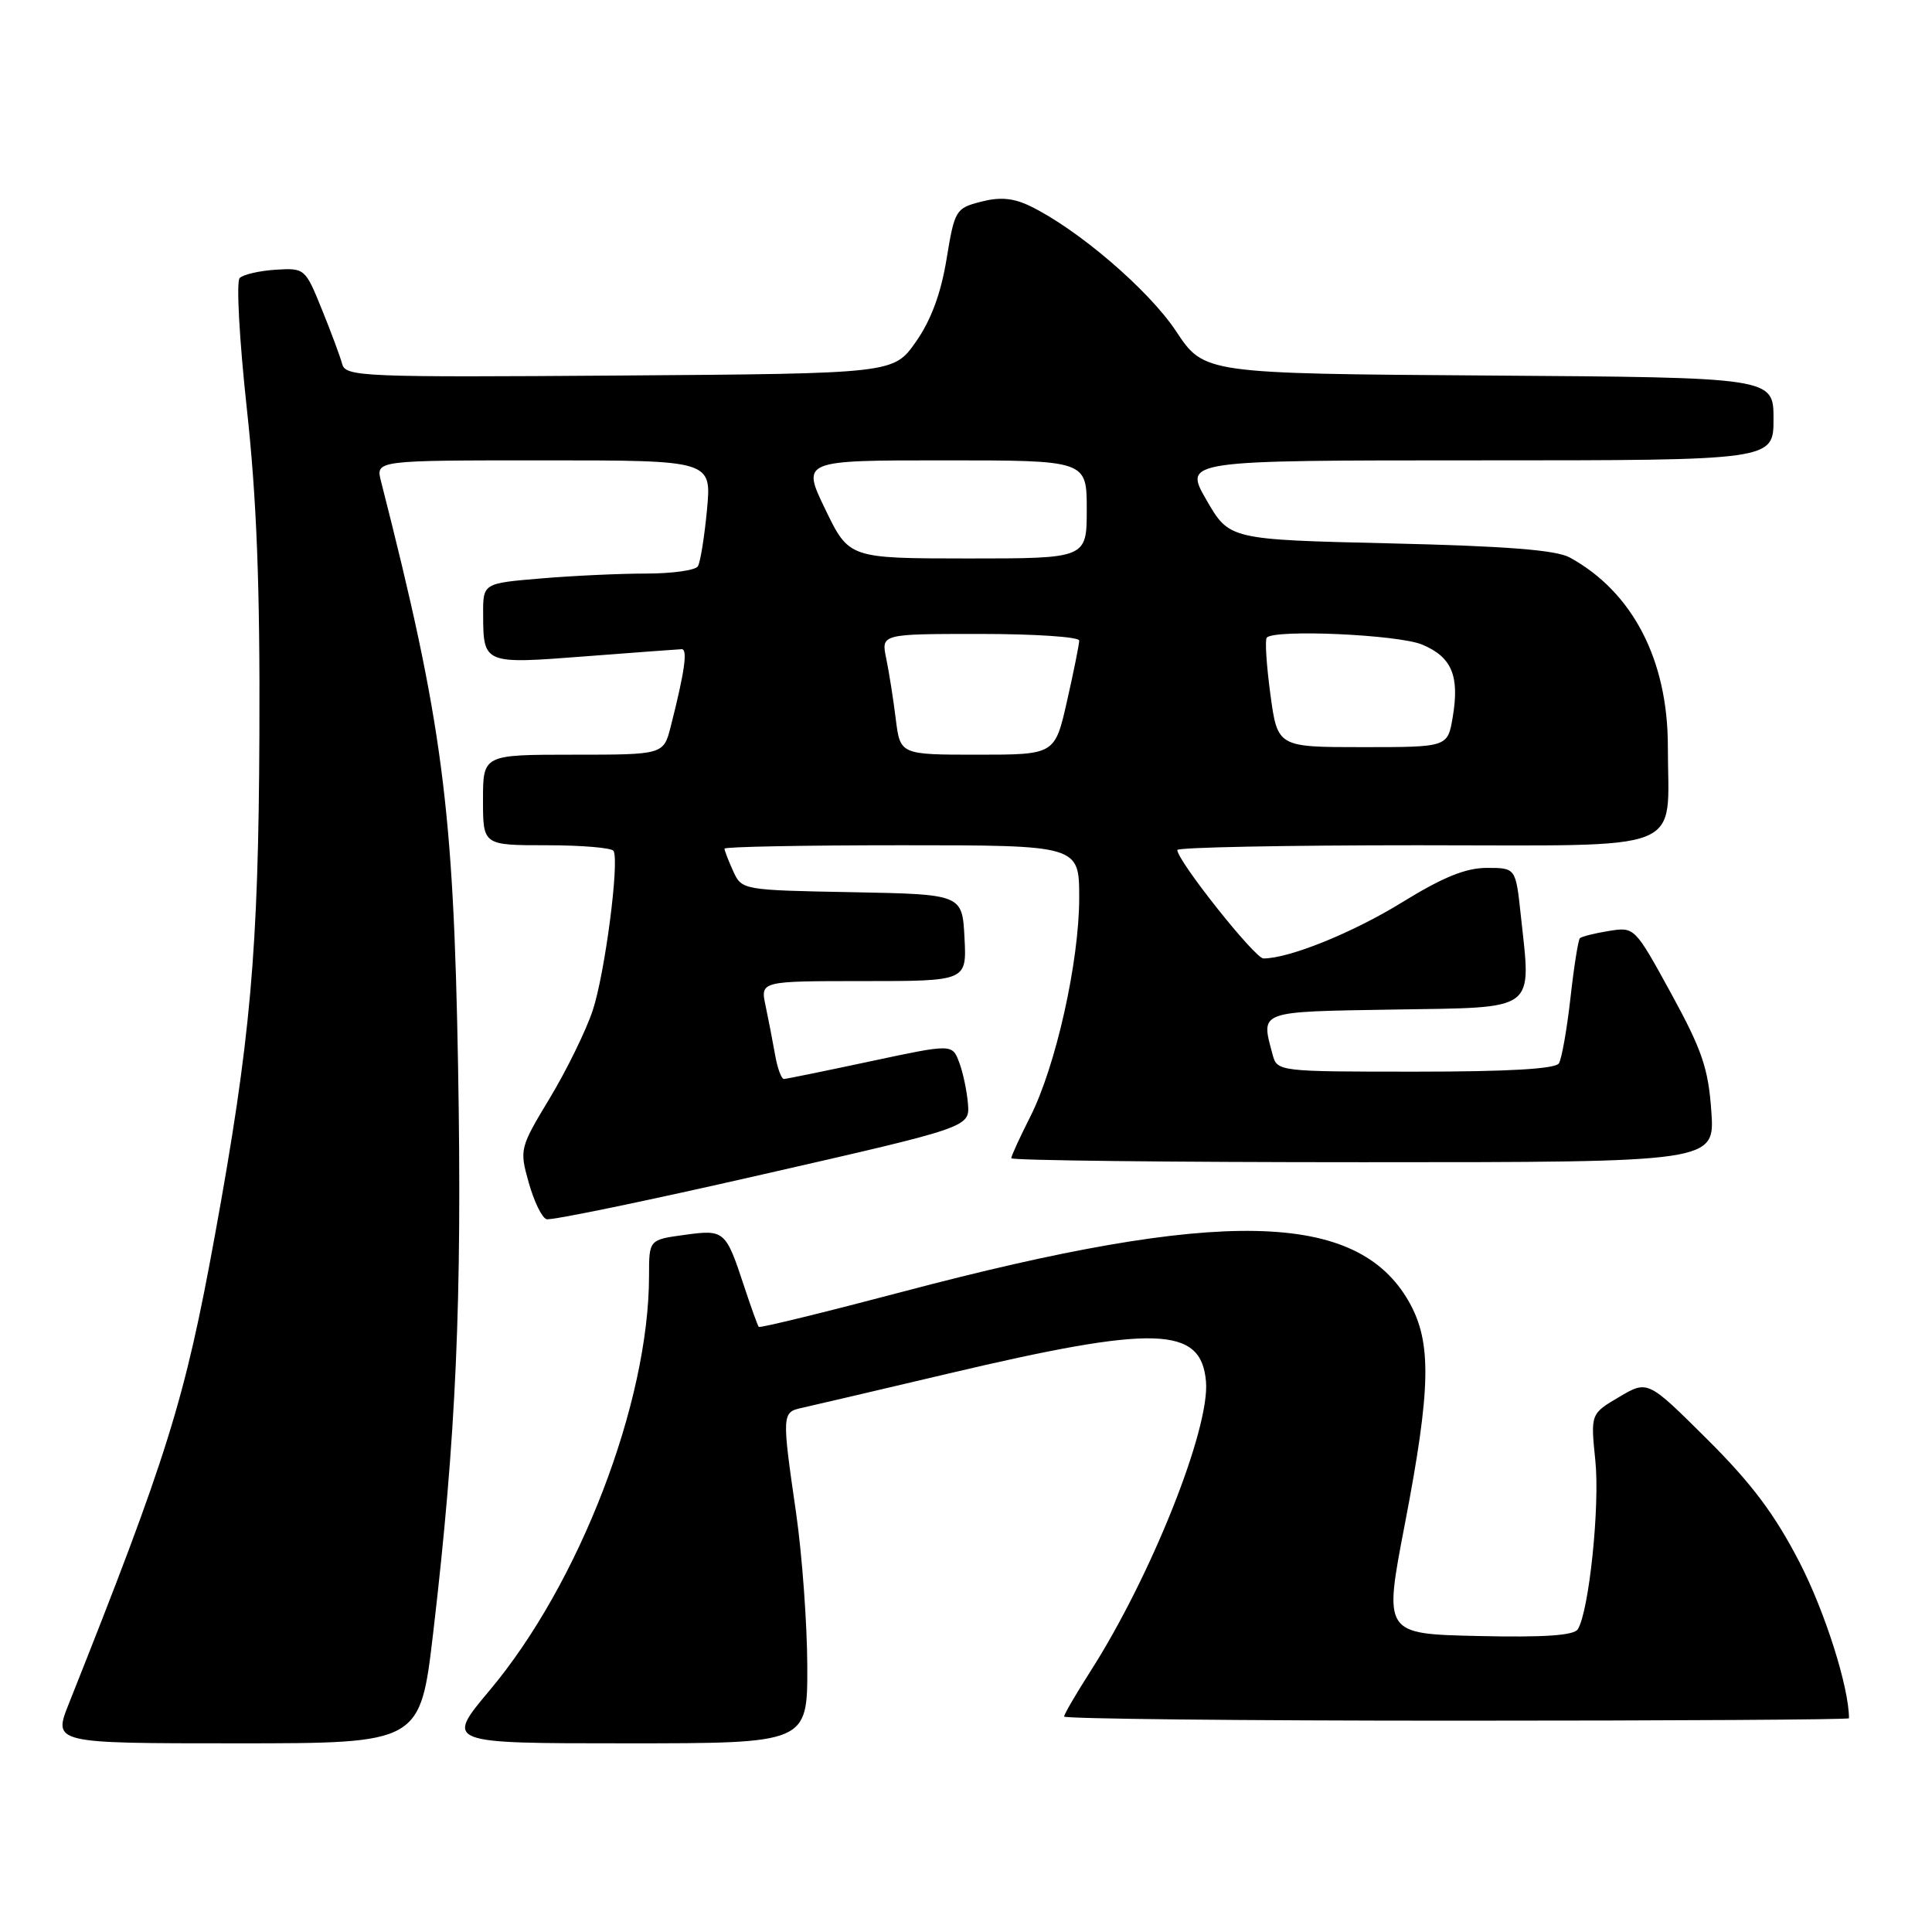 <?xml version="1.0" encoding="UTF-8" standalone="no"?>
<!DOCTYPE svg PUBLIC "-//W3C//DTD SVG 1.1//EN" "http://www.w3.org/Graphics/SVG/1.1/DTD/svg11.dtd" >
<svg xmlns="http://www.w3.org/2000/svg" xmlns:xlink="http://www.w3.org/1999/xlink" version="1.1" viewBox="0 0 256 256">
 <g >
 <path fill="currentColor"
d=" M 57.40 216.35 C 60.45 190.31 61.24 172.32 60.70 141.50 C 60.10 106.86 58.64 95.74 50.48 63.75 C 49.78 61.00 49.78 61.00 72.04 61.00 C 94.29 61.00 94.29 61.00 93.68 67.54 C 93.34 71.14 92.80 74.51 92.47 75.04 C 92.15 75.57 89.05 76.00 85.59 76.00 C 82.13 76.00 75.86 76.29 71.65 76.65 C 64.00 77.29 64.00 77.29 64.02 81.40 C 64.04 88.00 64.09 88.01 77.53 86.97 C 84.11 86.46 89.87 86.04 90.33 86.02 C 91.15 86.00 90.72 89.02 88.88 96.25 C 87.92 100.00 87.92 100.00 75.96 100.00 C 64.00 100.00 64.00 100.00 64.00 106.00 C 64.00 112.00 64.00 112.00 72.44 112.00 C 77.08 112.00 81.07 112.34 81.30 112.75 C 82.09 114.18 80.15 129.02 78.54 133.88 C 77.65 136.56 75.09 141.79 72.86 145.49 C 68.87 152.10 68.82 152.30 70.06 156.70 C 70.75 159.17 71.80 161.35 72.41 161.55 C 73.01 161.75 85.88 159.09 101.00 155.63 C 128.50 149.36 128.50 149.36 128.26 146.26 C 128.12 144.56 127.60 142.08 127.09 140.75 C 126.17 138.32 126.17 138.32 115.34 140.63 C 109.38 141.90 104.22 142.96 103.88 142.97 C 103.54 142.99 103.01 141.54 102.70 139.75 C 102.38 137.96 101.82 135.04 101.44 133.25 C 100.75 130.00 100.75 130.00 114.42 130.00 C 128.10 130.00 128.10 130.00 127.80 124.25 C 127.50 118.50 127.50 118.50 112.90 118.22 C 98.38 117.95 98.29 117.93 97.15 115.43 C 96.52 114.04 96.00 112.70 96.00 112.45 C 96.00 112.20 106.57 112.00 119.50 112.00 C 143.00 112.00 143.00 112.00 143.00 118.96 C 143.00 127.43 139.90 141.30 136.50 148.00 C 135.13 150.71 134.00 153.17 134.00 153.47 C 134.00 153.76 154.98 154.00 180.61 154.00 C 227.23 154.00 227.23 154.00 226.76 147.25 C 226.36 141.55 225.53 139.13 221.44 131.65 C 216.60 122.82 216.59 122.81 213.17 123.36 C 211.29 123.66 209.57 124.10 209.34 124.32 C 209.12 124.55 208.55 128.12 208.09 132.27 C 207.62 136.41 206.94 140.29 206.56 140.90 C 206.11 141.64 199.82 142.00 187.56 142.00 C 169.40 142.00 169.23 141.98 168.63 139.75 C 167.06 133.88 166.55 134.07 184.75 133.77 C 203.86 133.46 202.90 134.18 201.51 121.25 C 200.84 115.00 200.84 115.00 197.02 115.00 C 194.22 115.00 191.20 116.23 185.84 119.53 C 179.30 123.57 170.84 127.00 167.41 127.00 C 166.28 127.00 156.00 114.05 156.00 112.63 C 156.00 112.28 170.34 112.00 187.88 112.00 C 224.18 112.00 221.00 113.25 221.00 98.91 C 221.00 87.43 216.33 78.43 208.00 73.87 C 206.20 72.88 199.55 72.36 184.20 72.00 C 162.89 71.50 162.89 71.50 159.86 66.25 C 156.83 61.00 156.83 61.00 195.92 61.00 C 235.00 61.00 235.00 61.00 235.00 55.51 C 235.00 50.02 235.00 50.02 197.28 49.76 C 159.55 49.50 159.55 49.50 155.83 43.88 C 152.21 38.41 142.76 30.32 136.46 27.29 C 134.26 26.23 132.48 26.08 129.98 26.73 C 126.64 27.59 126.49 27.83 125.42 34.35 C 124.67 38.92 123.36 42.44 121.36 45.29 C 118.41 49.50 118.41 49.50 82.11 49.76 C 48.17 50.01 45.79 49.91 45.35 48.26 C 45.09 47.29 43.88 44.02 42.65 41.00 C 40.45 35.56 40.38 35.50 36.52 35.74 C 34.37 35.88 32.23 36.37 31.76 36.84 C 31.29 37.31 31.72 45.06 32.70 54.09 C 34.02 66.16 34.46 77.65 34.37 97.50 C 34.25 126.06 33.21 137.75 28.47 163.72 C 24.49 185.54 22.21 192.86 9.12 225.75 C 7.03 231.00 7.03 231.00 31.36 231.00 C 55.68 231.00 55.68 231.00 57.40 216.35 Z  M 106.97 220.75 C 106.95 215.11 106.28 206.00 105.49 200.50 C 103.59 187.39 103.60 187.12 106.25 186.55 C 107.49 186.28 116.16 184.25 125.52 182.04 C 153.11 175.52 159.17 175.70 159.80 183.06 C 160.33 189.32 152.52 208.90 144.48 221.47 C 142.57 224.46 141.00 227.15 141.00 227.45 C 141.00 227.75 164.40 228.00 193.00 228.00 C 221.60 228.00 245.00 227.86 245.00 227.68 C 245.00 223.57 241.83 213.58 238.44 207.00 C 235.15 200.63 232.08 196.54 226.19 190.69 C 218.33 182.87 218.33 182.87 214.54 185.11 C 210.76 187.34 210.76 187.34 211.39 193.53 C 212.01 199.53 210.56 213.48 209.07 215.88 C 208.56 216.71 204.63 216.98 195.85 216.78 C 183.35 216.50 183.35 216.50 186.14 202.00 C 189.62 183.90 189.73 177.86 186.70 172.50 C 179.84 160.39 161.74 160.02 119.65 171.15 C 109.28 173.89 100.68 175.99 100.54 175.82 C 100.39 175.64 99.53 173.25 98.62 170.50 C 96.16 163.03 96.01 162.90 90.69 163.63 C 86.00 164.27 86.00 164.27 86.00 169.05 C 86.00 185.82 76.78 209.81 64.88 223.98 C 58.99 231.00 58.99 231.00 82.99 231.00 C 107.00 231.00 107.00 231.00 106.97 220.75 Z  M 118.69 95.25 C 118.37 92.64 117.80 89.04 117.43 87.25 C 116.75 84.00 116.75 84.00 129.88 84.00 C 137.09 84.00 143.00 84.39 143.00 84.88 C 143.00 85.36 142.28 88.96 141.39 92.88 C 139.78 100.00 139.78 100.00 129.53 100.00 C 119.28 100.00 119.28 100.00 118.69 95.25 Z  M 168.33 91.98 C 167.81 88.11 167.59 84.74 167.86 84.48 C 168.98 83.36 185.29 84.09 188.44 85.41 C 192.37 87.05 193.42 89.55 192.49 95.04 C 191.82 99.00 191.82 99.00 180.55 99.00 C 169.28 99.00 169.28 99.00 168.33 91.98 Z  M 109.36 67.50 C 106.22 61.00 106.22 61.00 125.11 61.00 C 144.00 61.00 144.00 61.00 144.00 67.50 C 144.00 74.00 144.00 74.00 128.25 74.00 C 112.50 73.99 112.50 73.99 109.36 67.50 Z "/>
</g>
</svg>